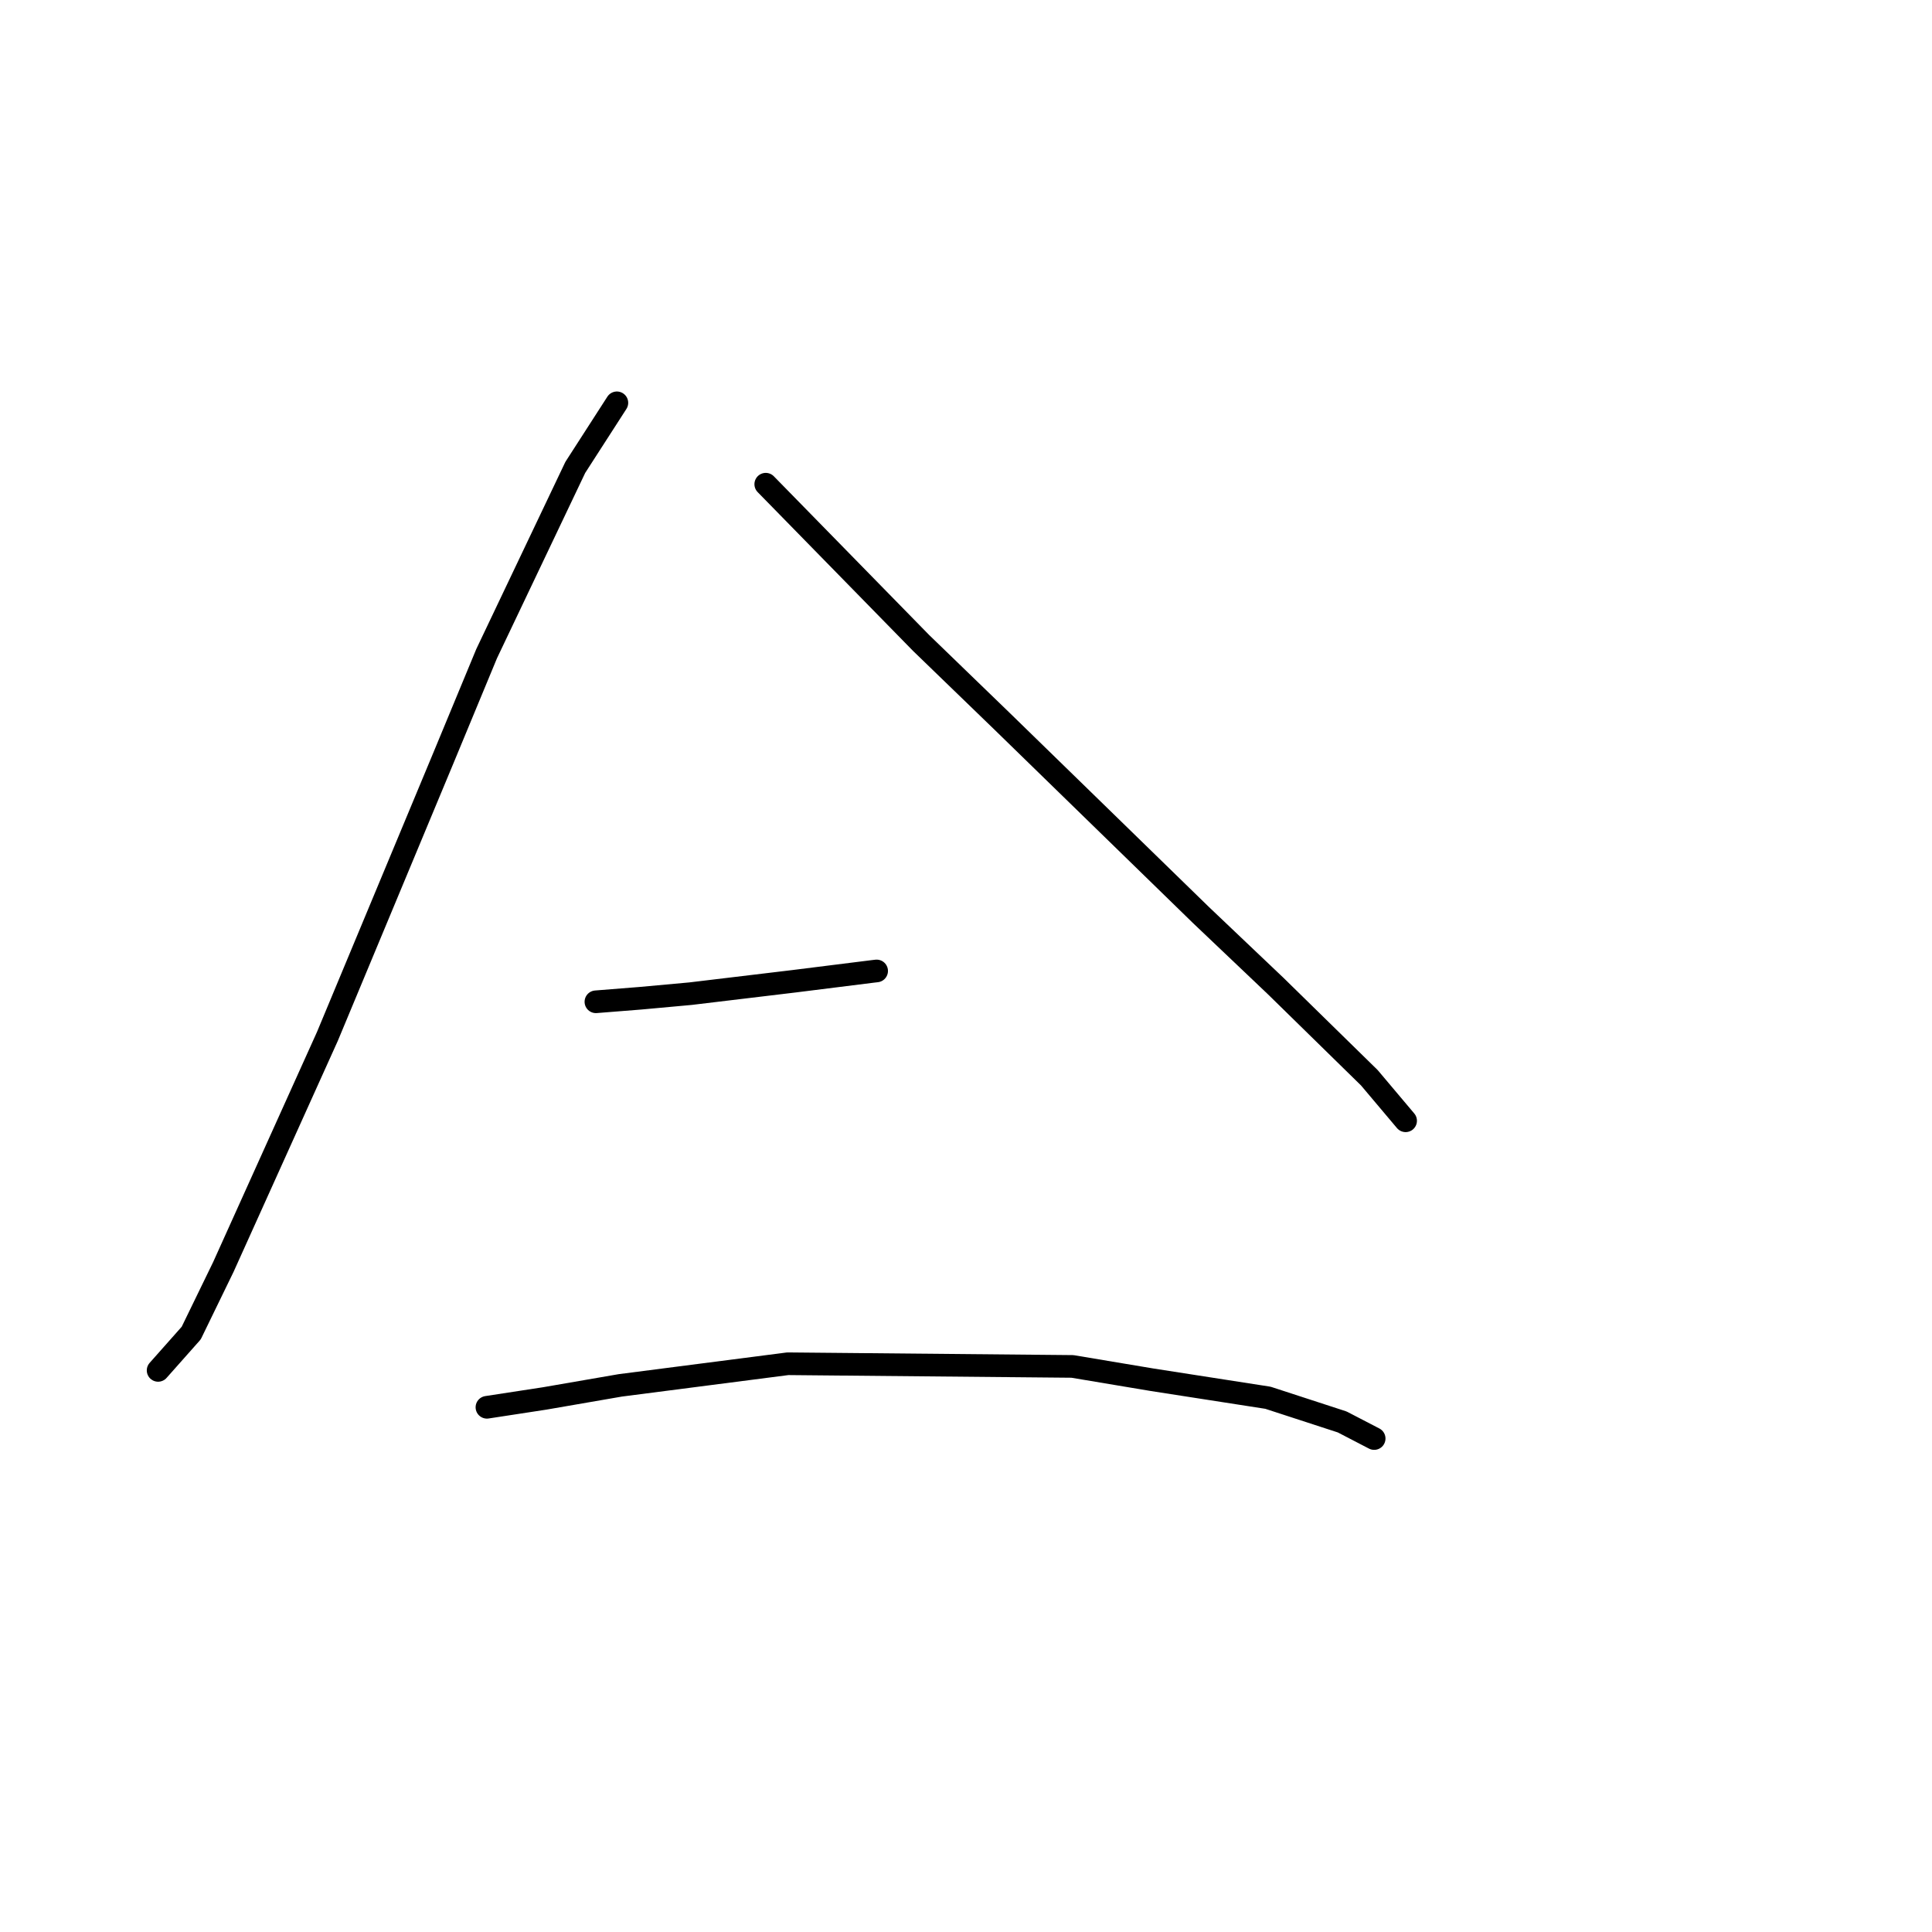 <?xml version="1.0" standalone="no"?>
    <svg width="256" height="256" xmlns="http://www.w3.org/2000/svg" version="1.1">
    <polyline stroke="black" stroke-width="3" stroke-linecap="round" fill="transparent" stroke-linejoin="round" points="81.74 53.376 76.229 61.931 64.484 86.607 58.729 100.494 43.382 137.329 29.594 167.883 25.338 176.638 21.349 181.135 20.95 181.584 " />
        <polyline stroke="black" stroke-width="3" stroke-linecap="round" fill="transparent" stroke-linejoin="round" points="101.466 64.159 122.052 85.197 132.861 95.651 159.15 121.262 169.044 130.664 181.449 142.812 185.815 147.991 186.251 148.509 " />
        <polyline stroke="black" stroke-width="3" stroke-linecap="round" fill="transparent" stroke-linejoin="round" points="78.961 132.742 84.914 132.268 91.483 131.668 105.19 130.025 115.742 128.704 116.16 128.656 " />
        <polyline stroke="black" stroke-width="3" stroke-linecap="round" fill="transparent" stroke-linejoin="round" points="64.521 186.473 72.163 185.302 82.19 183.569 104.386 180.704 142.102 181.058 152.662 182.825 168.009 185.21 177.847 188.415 181.698 190.414 182.084 190.614 " />
        </svg>